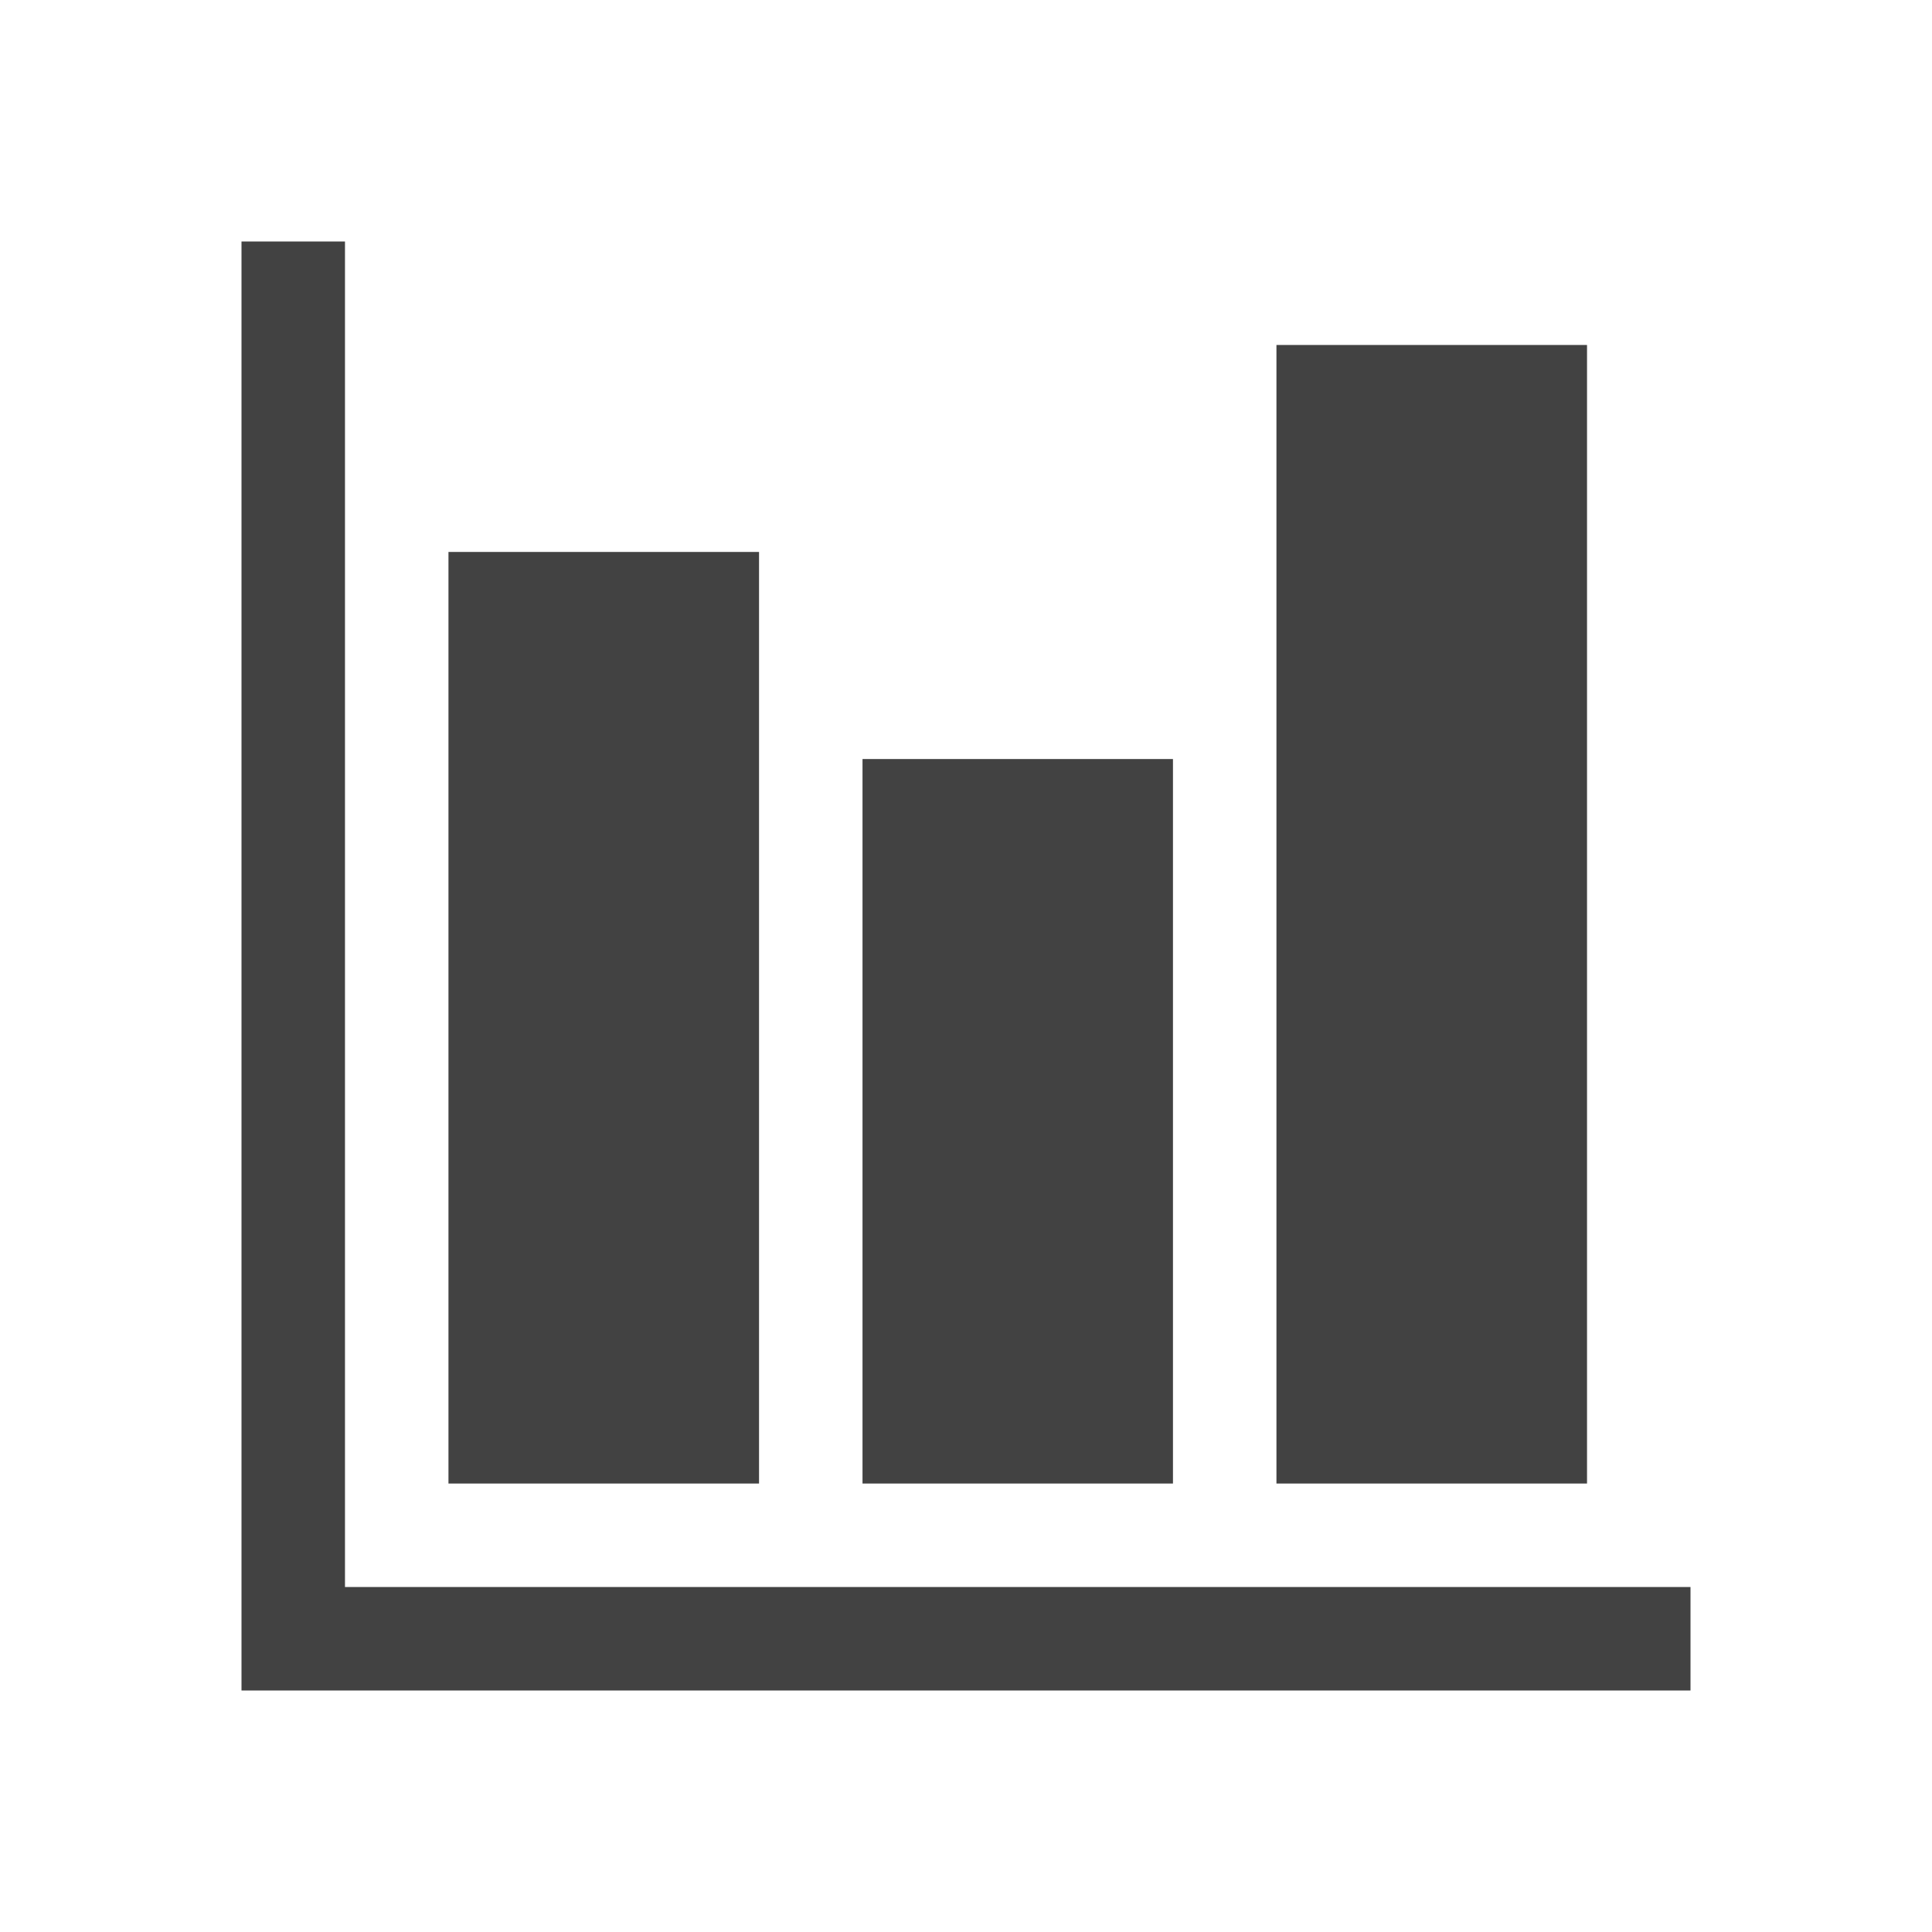 <svg xmlns="http://www.w3.org/2000/svg" width="16" height="16" fill="none" viewBox="0 0 16 16"><path fill="#424242" d="M9.714 6.286V12.286H7.143V6.286H9.714ZM13.143 2.857V12.286H10.571V2.857H13.143ZM2.857 13.143H14V14H2V2H2.857V13.143ZM6.286 4.571V12.286H3.714V4.571H6.286Z"/></svg>